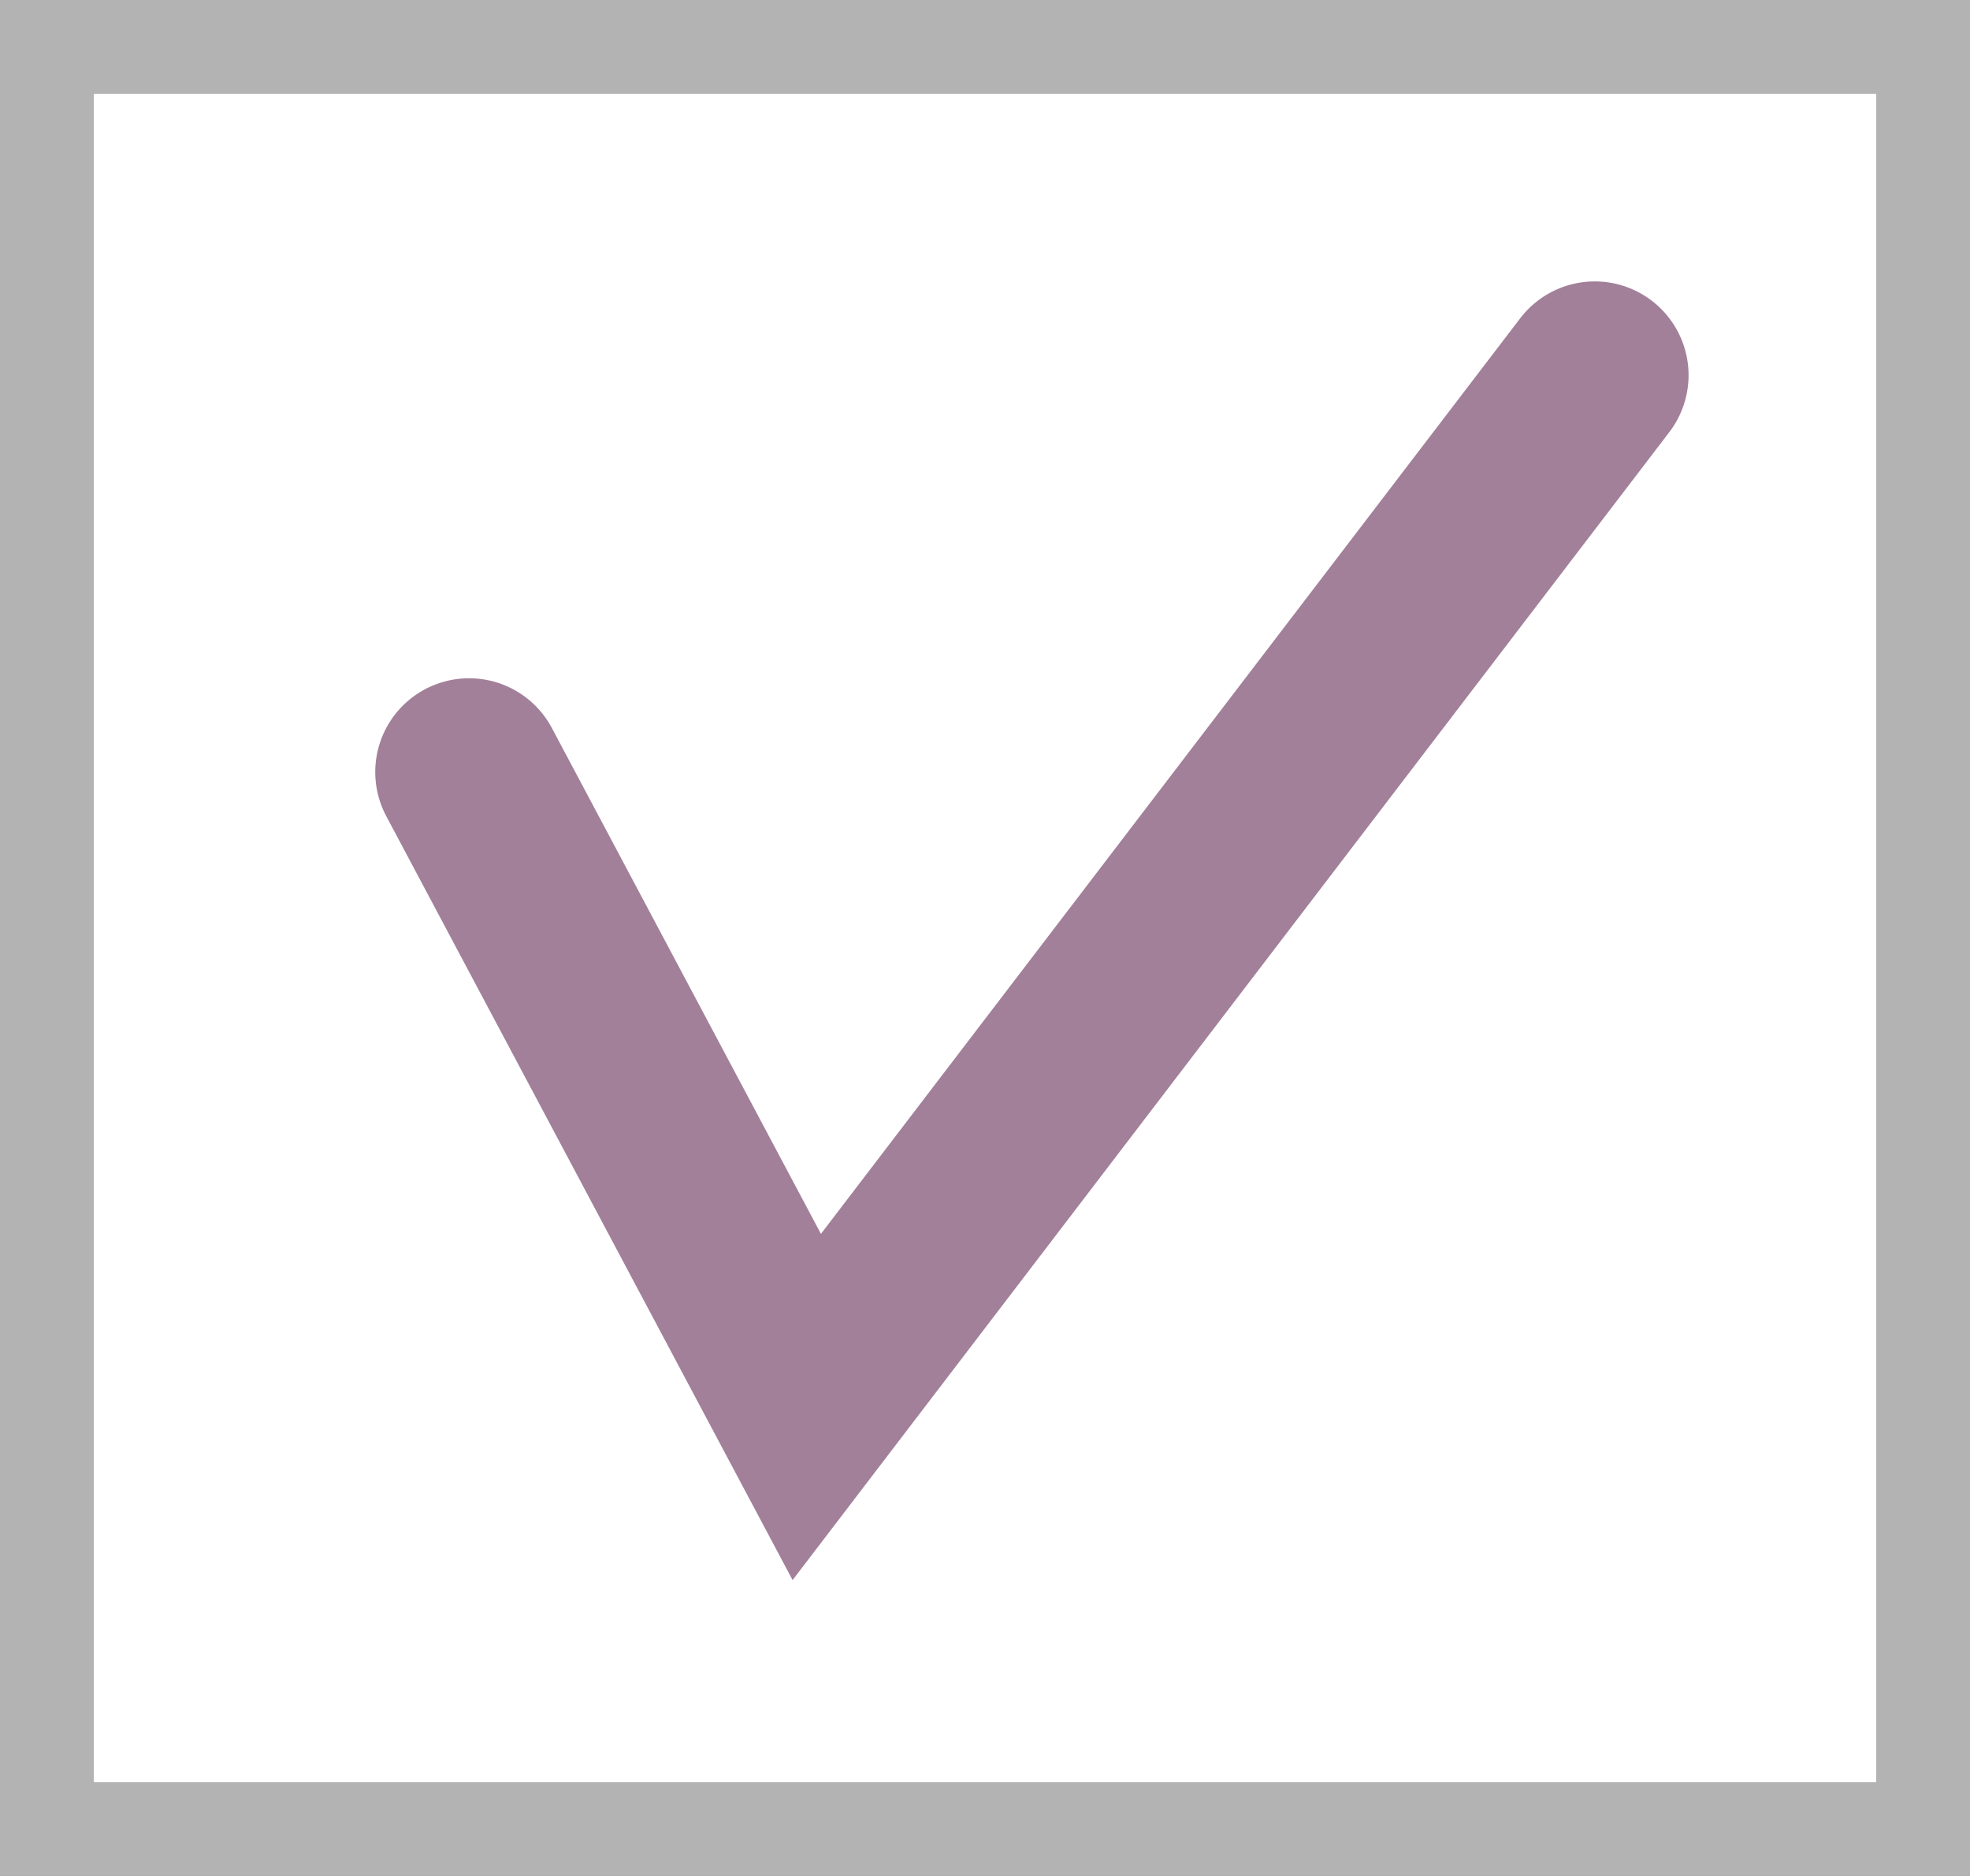 <svg width="21" height="20" viewBox="0 0 21 20" fill="none" xmlns="http://www.w3.org/2000/svg">
<rect x="0" y="0" width="21" height="20" fill="#808080" stroke="none"/>
<rect x="0.5" y="0.5" width="20" height="19" fill="white" stroke="#B3B3B3"/>
<path d="M5 8.231L8.6 15L17 4" stroke="#591E4A" stroke-opacity="0.56" stroke-width="2" stroke-linecap="round"/>
</svg>
